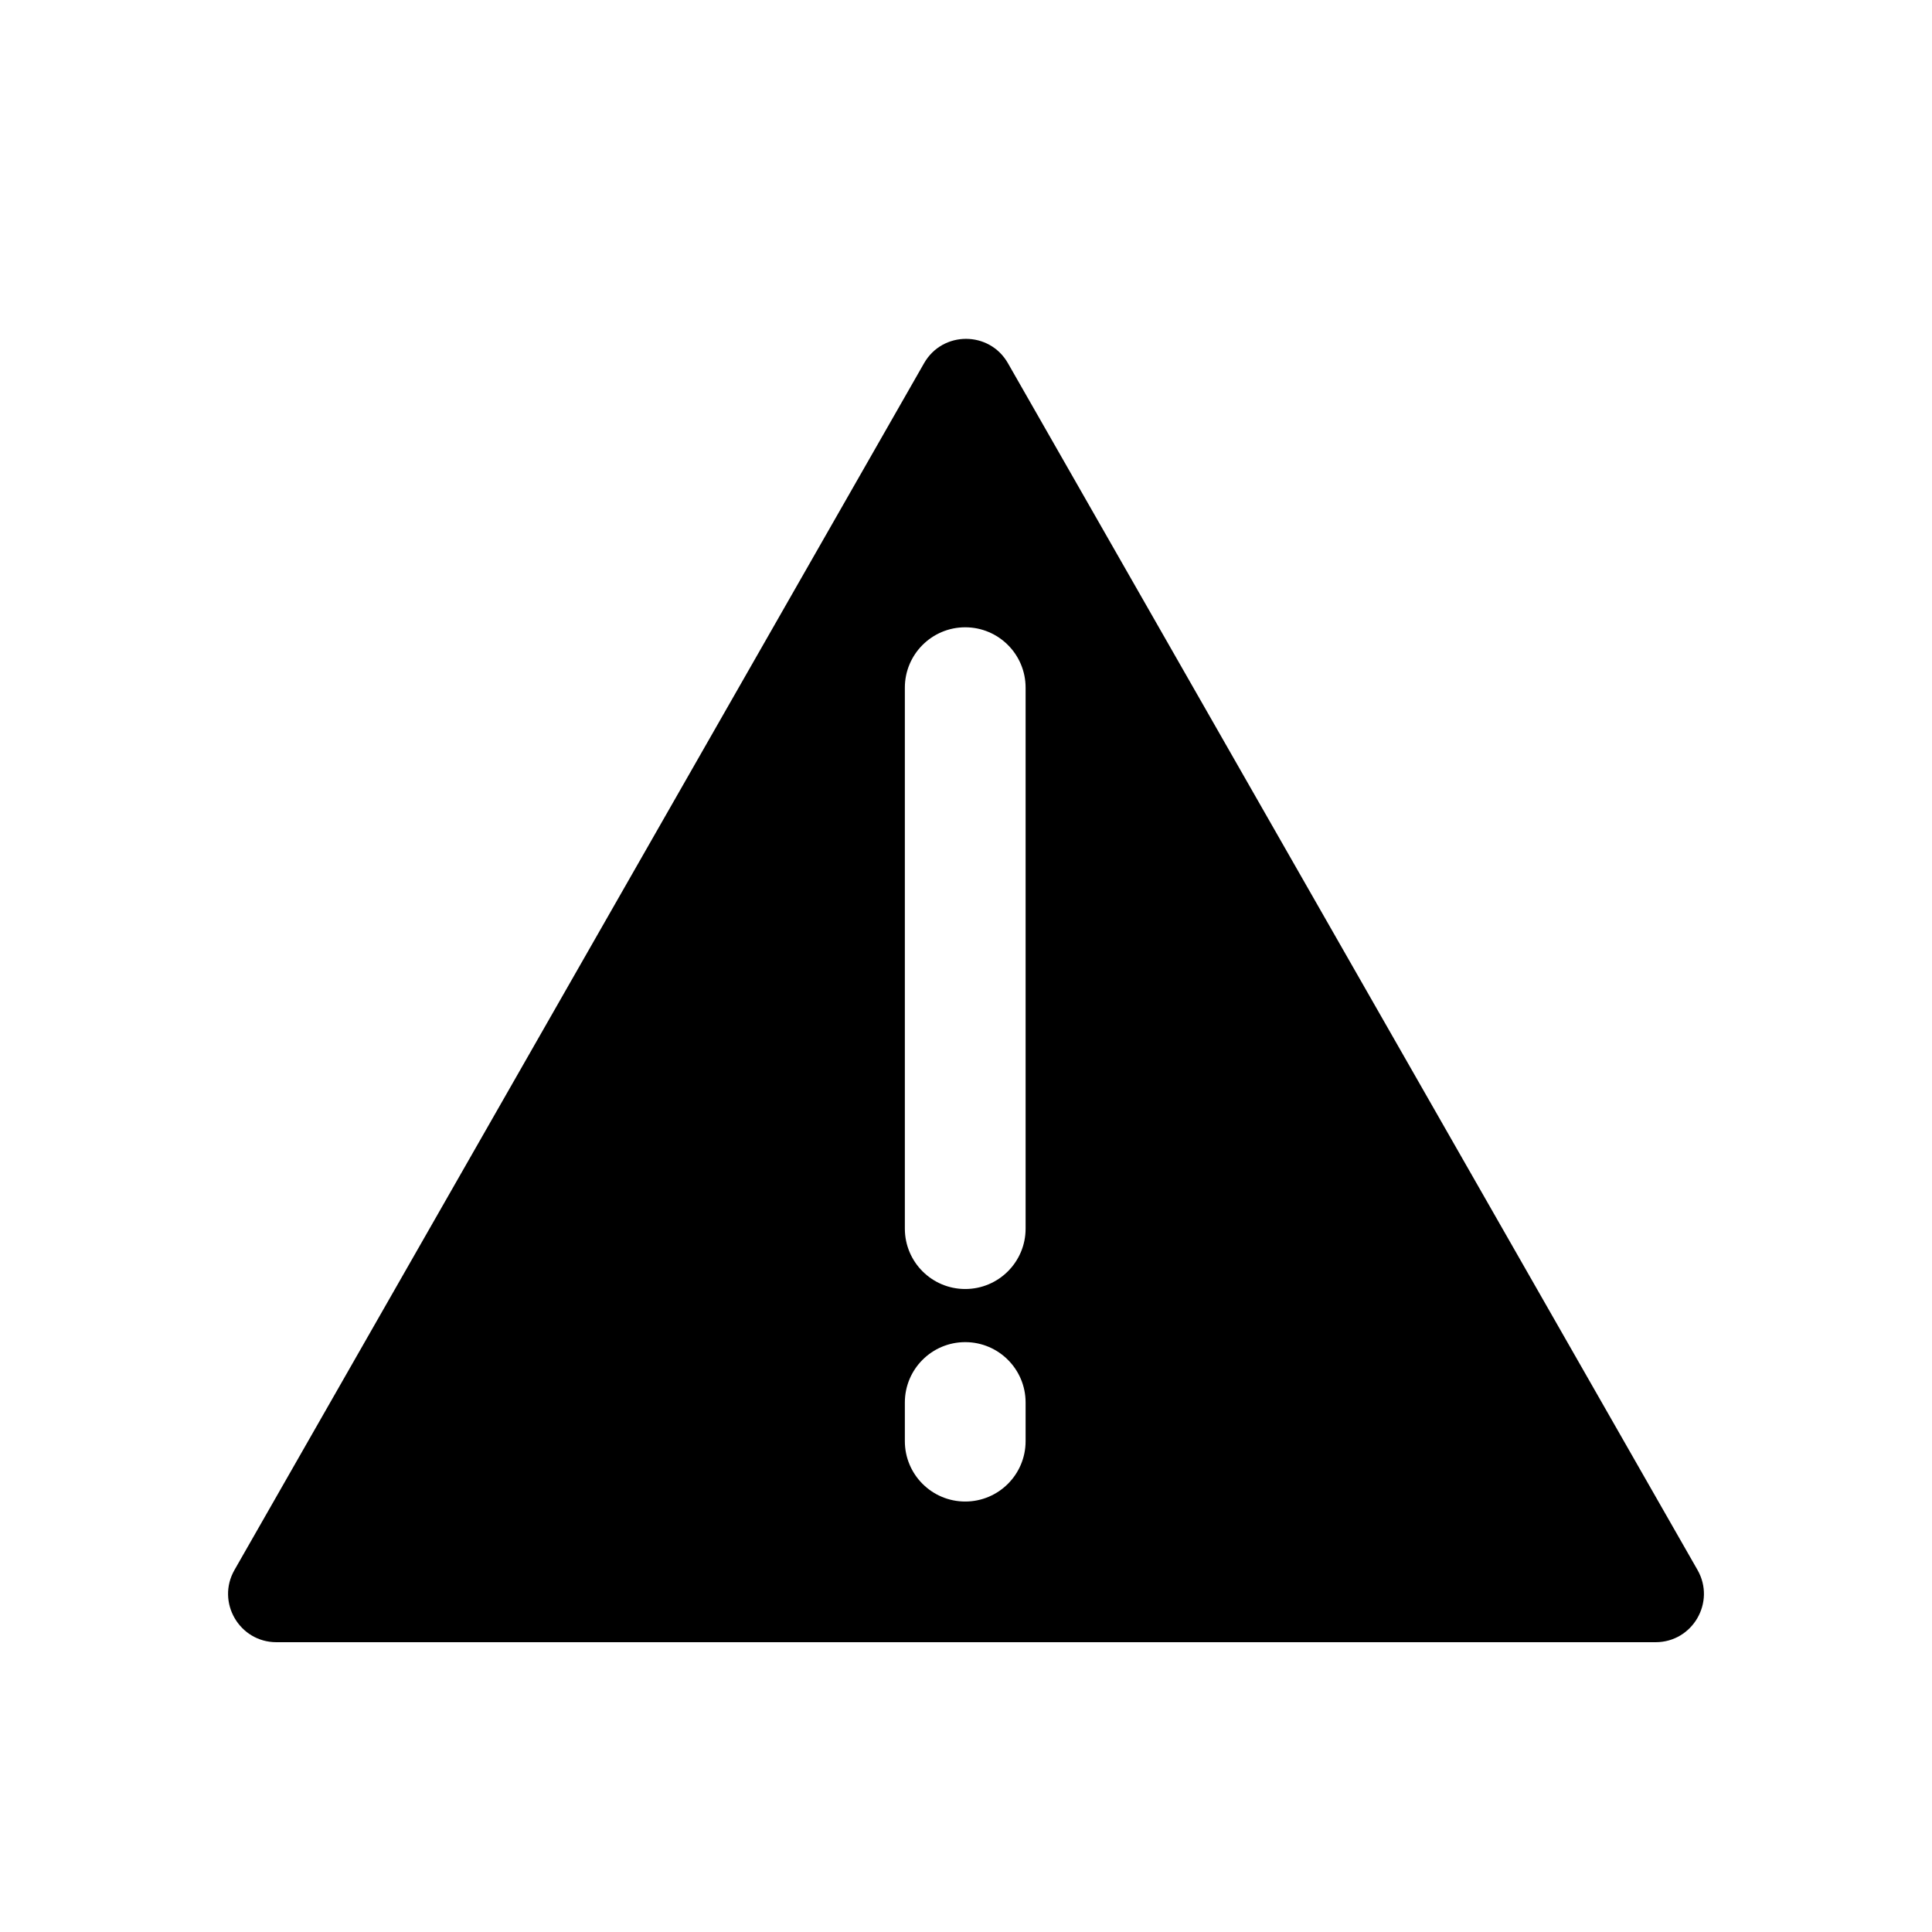 <svg viewBox="0 0 80 80" fill="none">
  <path fill-rule="evenodd" clip-rule="evenodd" d="M38.264 15.039C39.031 13.695 40.969 13.695 41.736 15.039L70.29 65.008C71.052 66.341 70.089 68 68.554 68H11.446C9.911 68 8.948 66.341 9.71 65.008L38.264 15.039ZM39.968 25.975C41.348 25.975 42.468 27.094 42.468 28.475V50.875C42.468 52.255 41.348 53.375 39.968 53.375C38.587 53.375 37.468 52.255 37.468 50.875V28.475C37.468 27.094 38.587 25.975 39.968 25.975ZM42.468 58.075C42.468 56.694 41.348 55.575 39.968 55.575C38.587 55.575 37.468 56.694 37.468 58.075V59.675C37.468 61.055 38.587 62.175 39.968 62.175C41.348 62.175 42.468 61.055 42.468 59.675V58.075Z" fill="currentColor" />
</svg>
